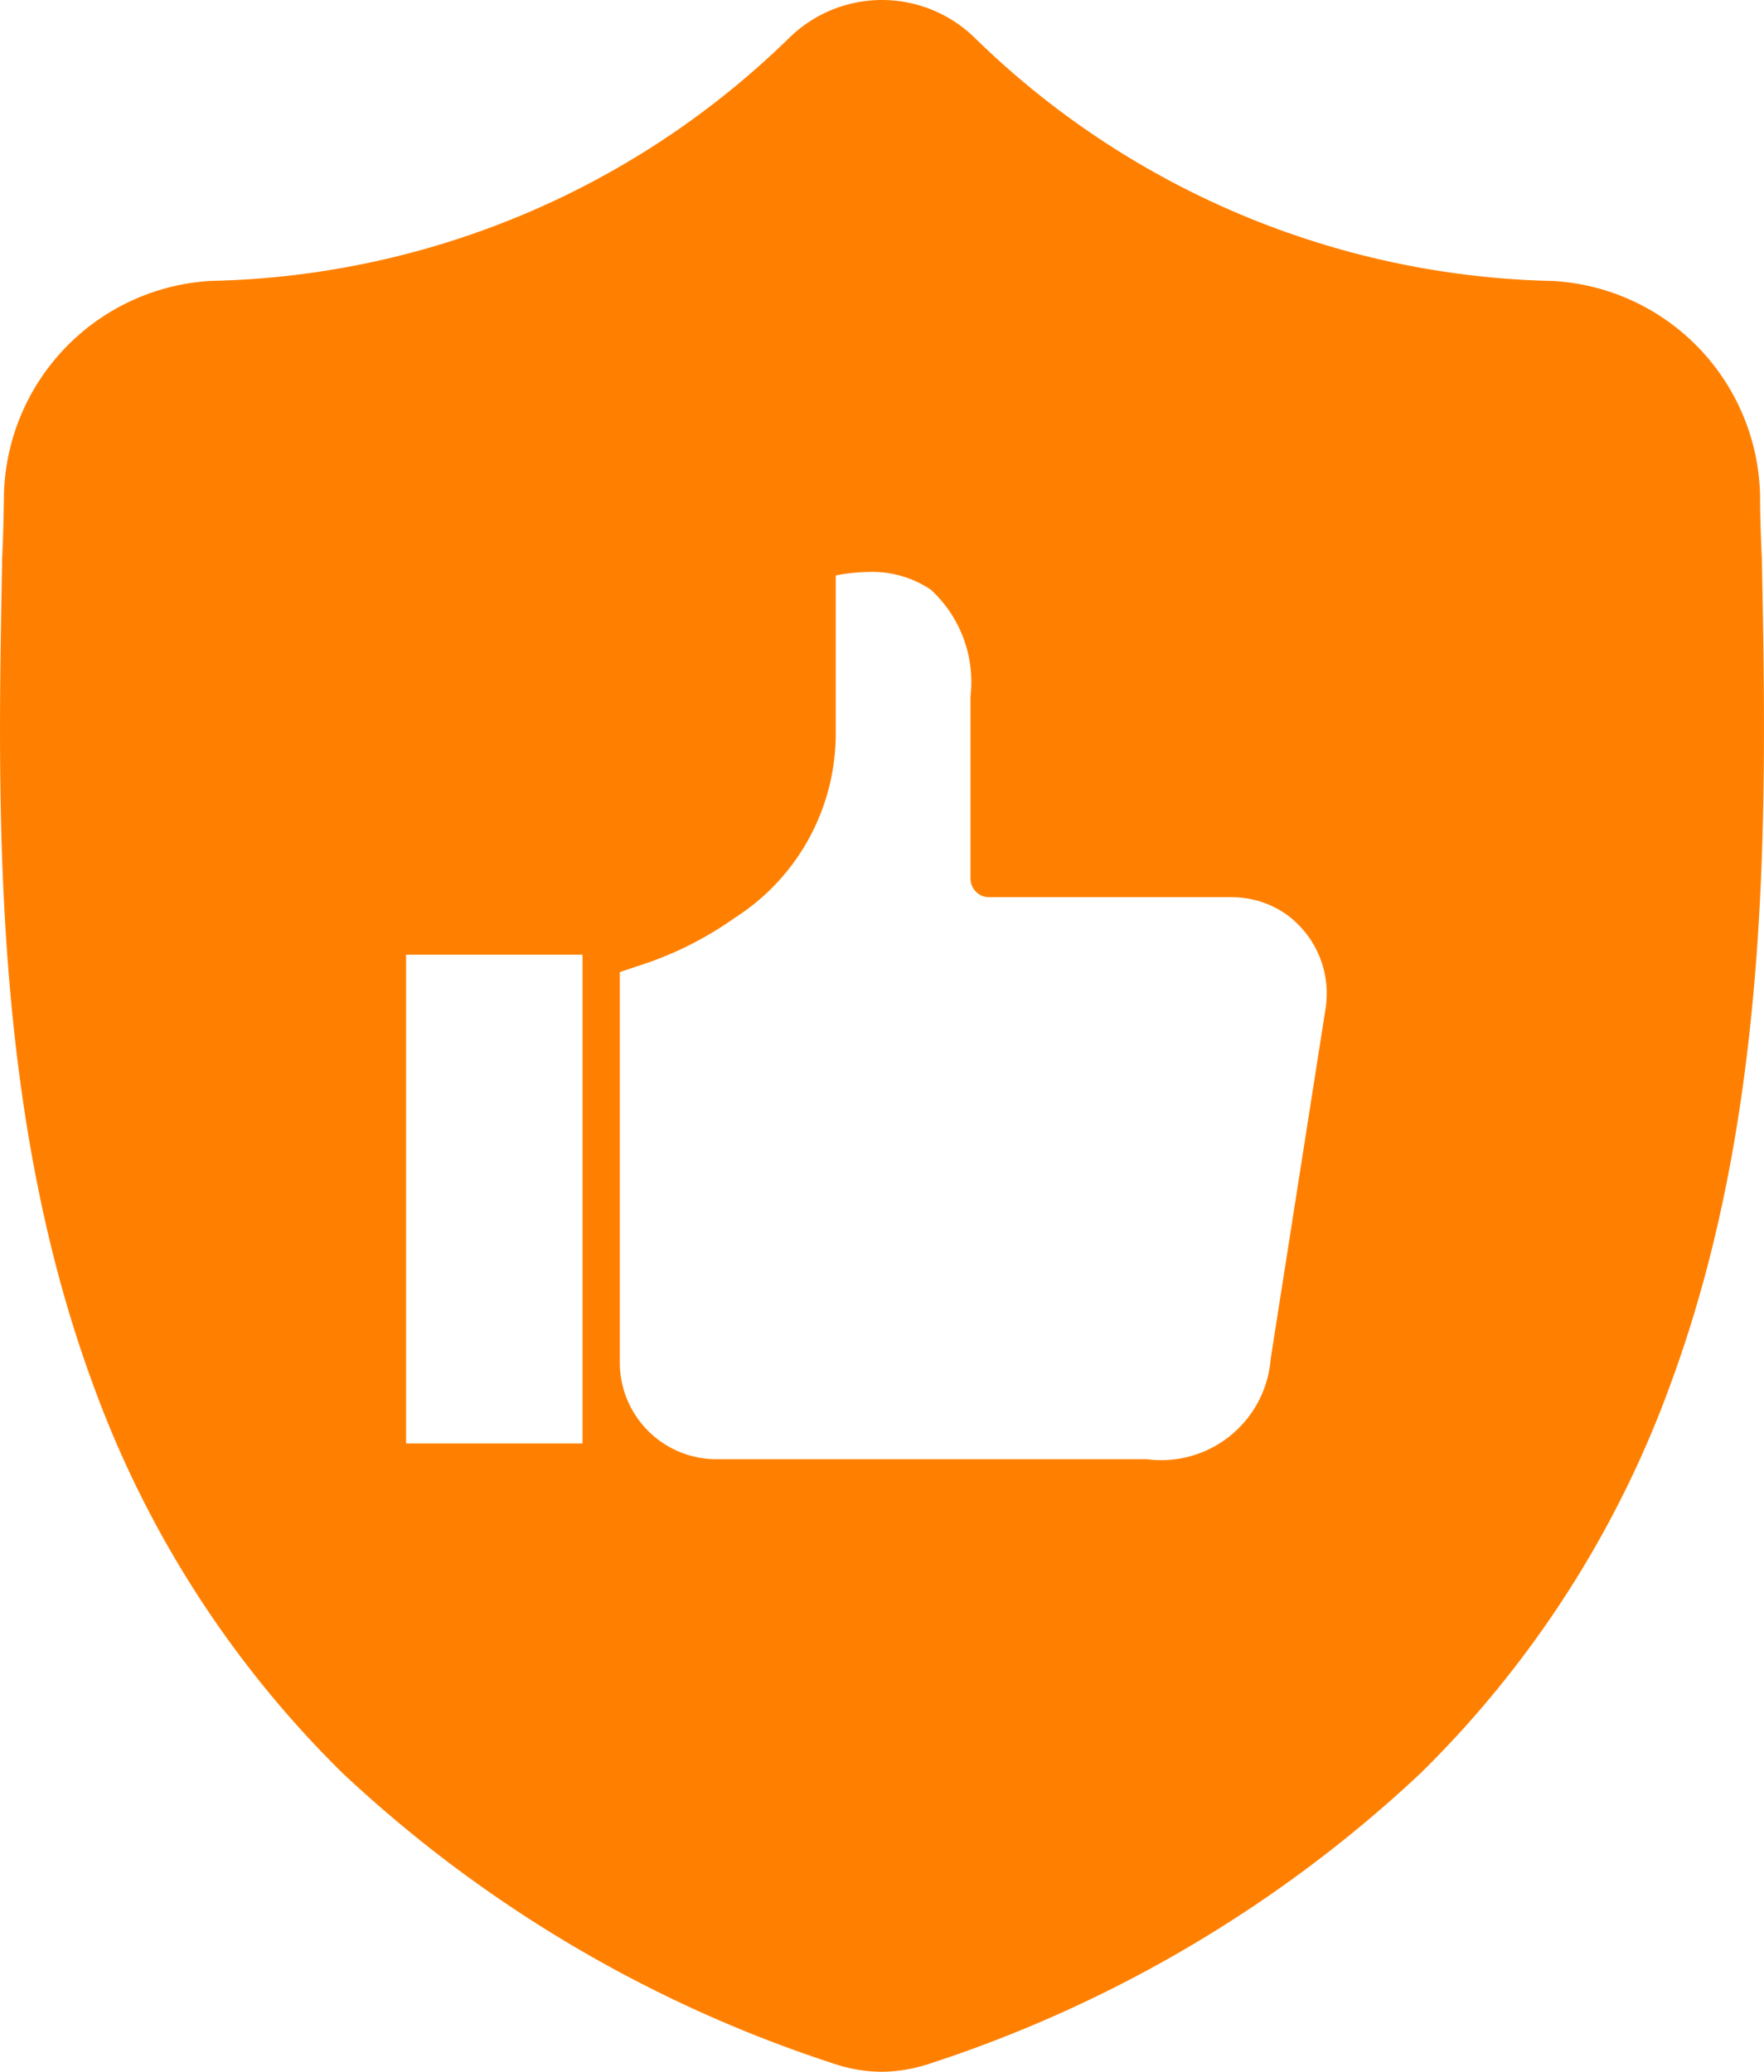 <svg xmlns="http://www.w3.org/2000/svg" width="22.993" height="27" viewBox="0 0 22.993 27">
  <path id="Union_11" data-name="Union 11" d="M11.5,27a1.928,1.928,0,0,1-.38-.038,2.06,2.06,0,0,1-.262-.071,17.088,17.088,0,0,1-6.384-3.775A13.6,13.6,0,0,1,1.21,18.035C-.108,14.458-.033,10.518.027,7.353V7.3c.012-.242.02-.508.024-.839a2.862,2.862,0,0,1,2.695-2.8A11.109,11.109,0,0,0,10.305.476L10.323.46A1.724,1.724,0,0,1,11.491,0h.029A1.732,1.732,0,0,1,12.671.46l.017.016a11.113,11.113,0,0,0,7.559,3.186,2.862,2.862,0,0,1,2.695,2.8c0,.3.012.575.024.839v.021c.06,3.172.135,7.118-1.187,10.705a13.619,13.619,0,0,1-3.263,5.083,17.079,17.079,0,0,1-6.376,3.777,2.038,2.038,0,0,1-.264.072A1.954,1.954,0,0,1,11.52,27ZM10.893,7.5V9.6a2.845,2.845,0,0,1-1.313,2.36,4.568,4.568,0,0,1-1.279.634l-.222.075v5.088a1.26,1.26,0,0,0,1.26,1.26h5.612a1.43,1.43,0,0,0,1.61-1.289v-.008l.714-4.556a1.274,1.274,0,0,0-.492-1.236,1.232,1.232,0,0,0-.73-.235v0H12.893a.244.244,0,0,1-.243-.244V9.076a1.634,1.634,0,0,0-.517-1.391,1.37,1.37,0,0,0-.813-.231A2.317,2.317,0,0,0,10.893,7.5Zm-5.6,11.312h2.3V12.442h-2.3Z" fill="#ff8000"/>
</svg>
